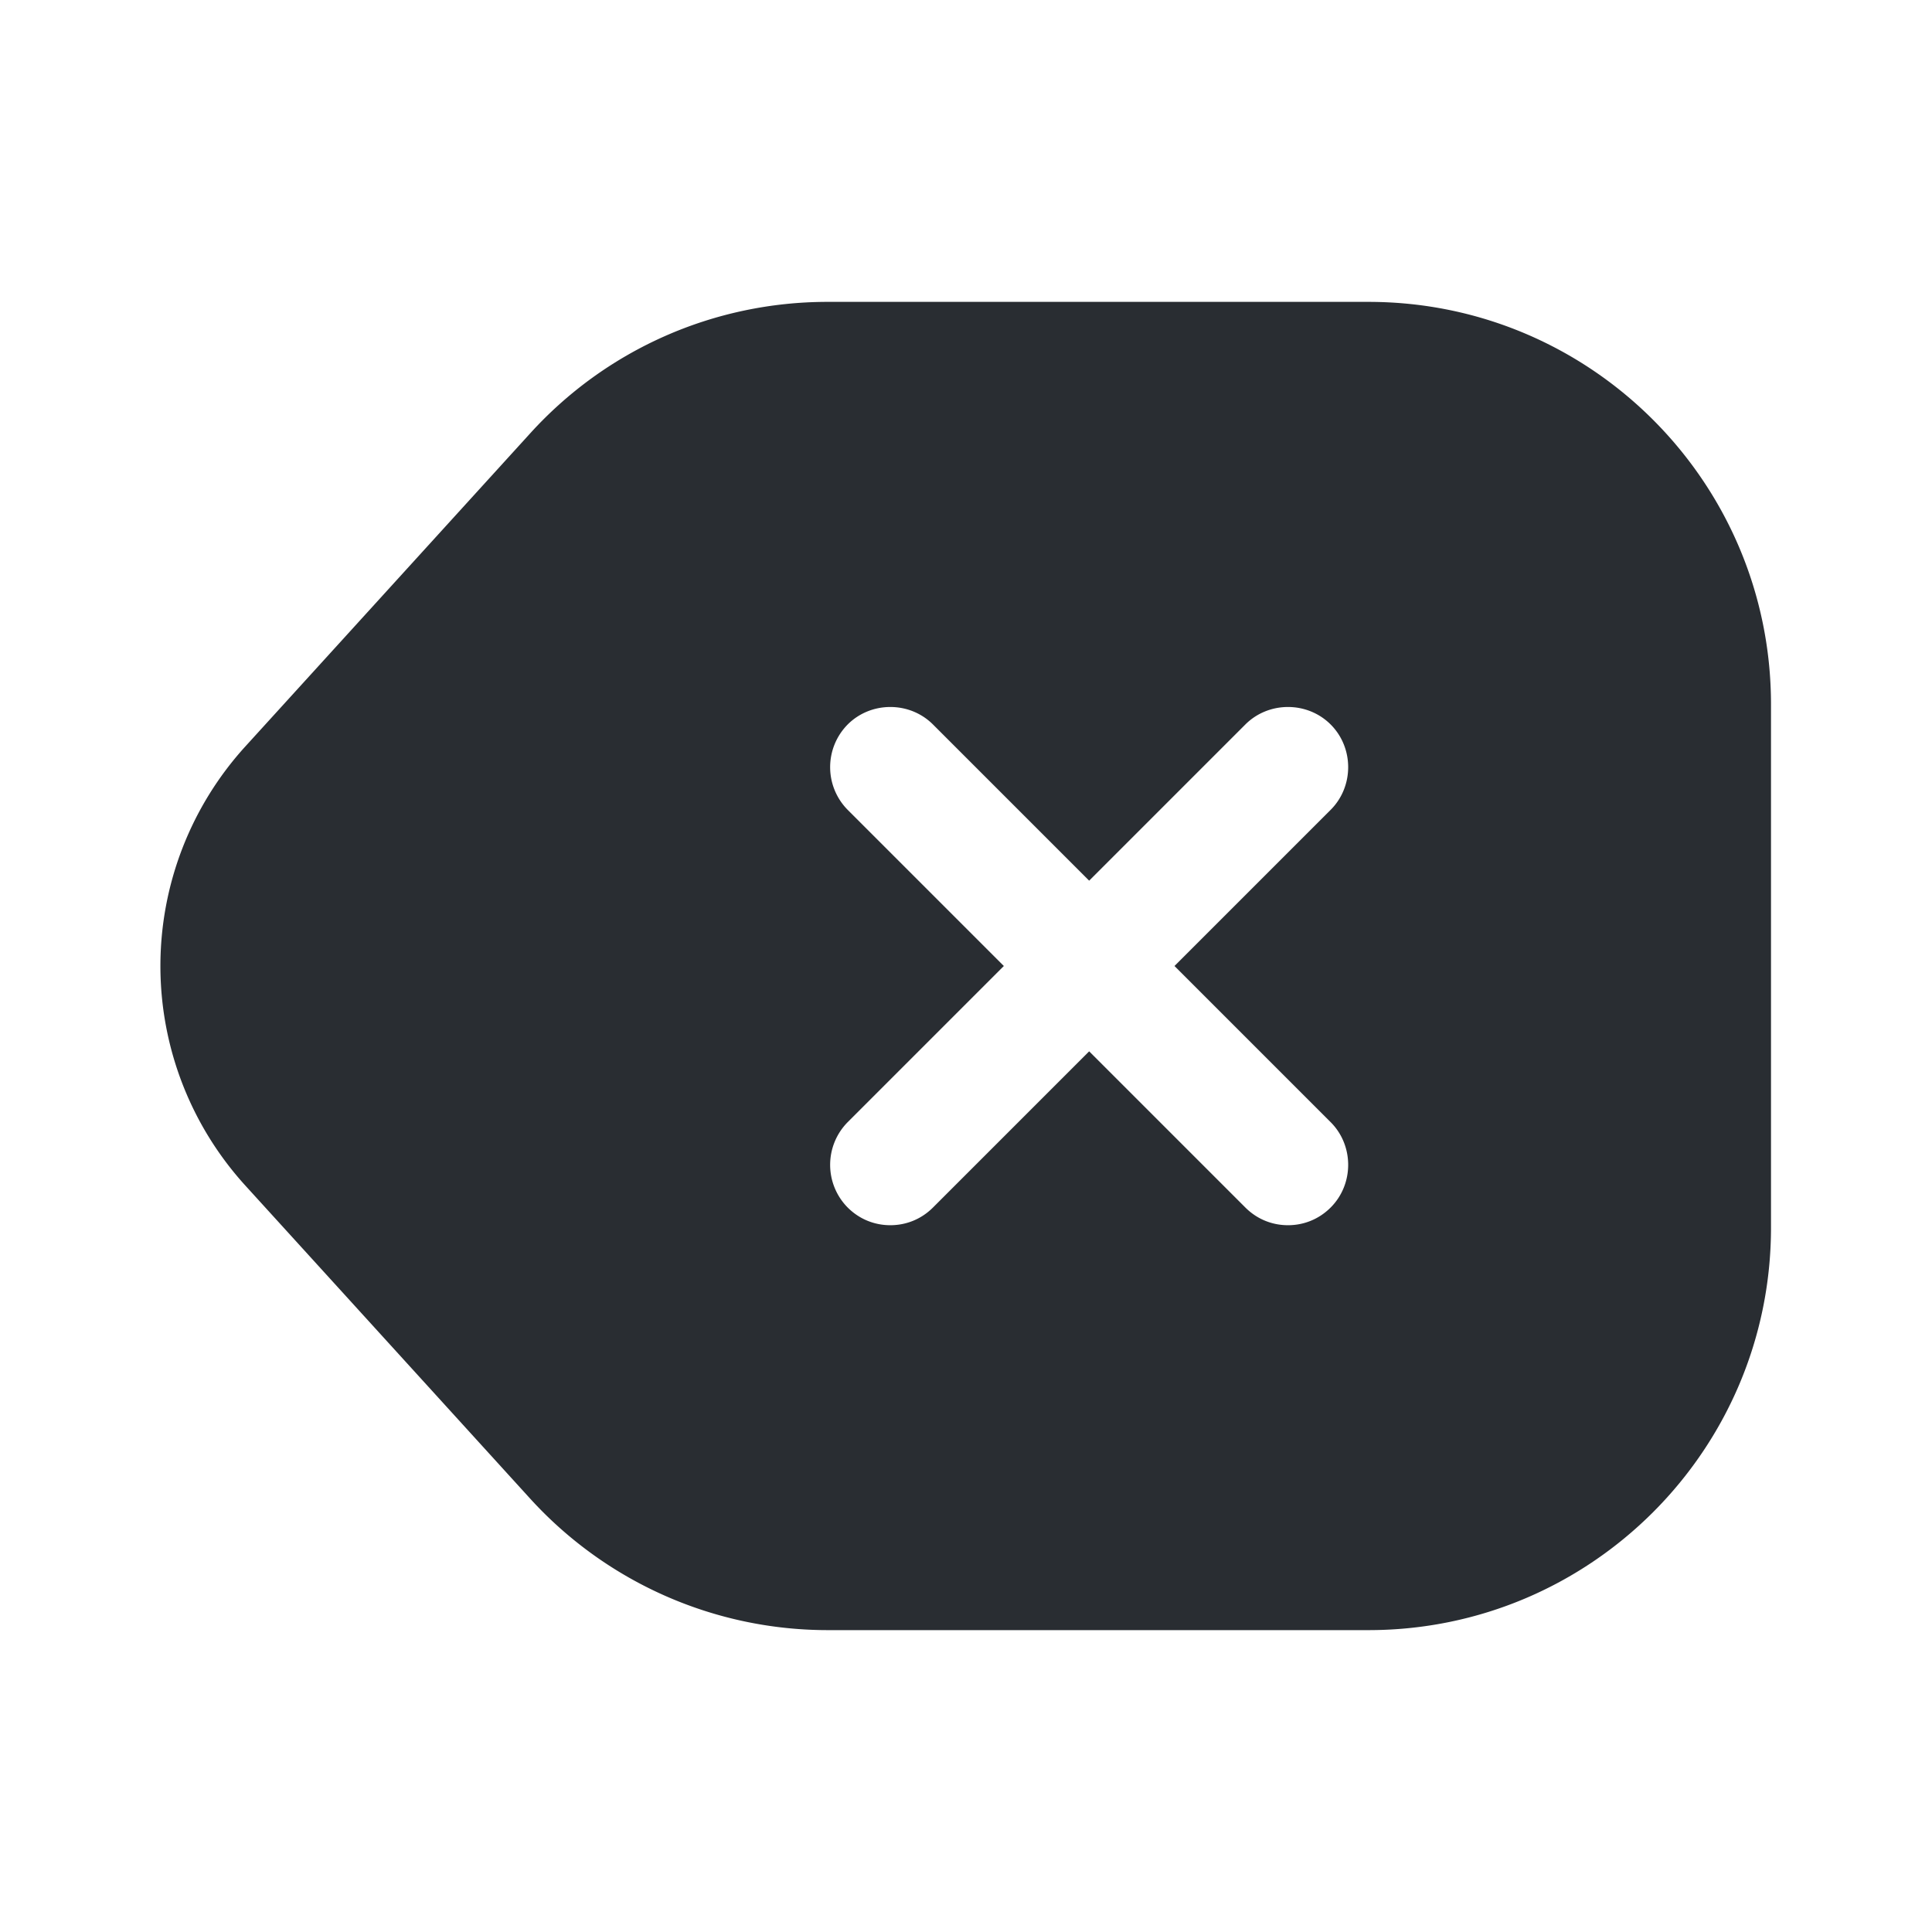 <svg xmlns="http://www.w3.org/2000/svg" width="24" height="24" fill="none" viewBox="0 0 24 24"><path fill="#292D32" d="M17 3.75h-6.72c-1.41 0-2.75.59-3.7 1.64L3.05 9.27a4.053 4.053 0 0 0 0 5.46l3.53 3.88a5 5 0 0 0 3.7 1.64H17c2.76 0 5-2.24 5-5v-6.5c0-2.76-2.24-5-5-5m-.47 10.19c.29.29.29.77 0 1.06-.15.15-.34.22-.53.22s-.38-.07-.53-.22l-1.94-1.94L11.59 15c-.15.15-.34.22-.53.22s-.38-.07-.53-.22a.754.754 0 0 1 0-1.06L12.47 12l-1.94-1.94a.754.754 0 0 1 0-1.06c.29-.29.77-.29 1.06 0l1.94 1.94L15.47 9c.29-.29.77-.29 1.06 0s.29.77 0 1.06L14.59 12z"/></svg>